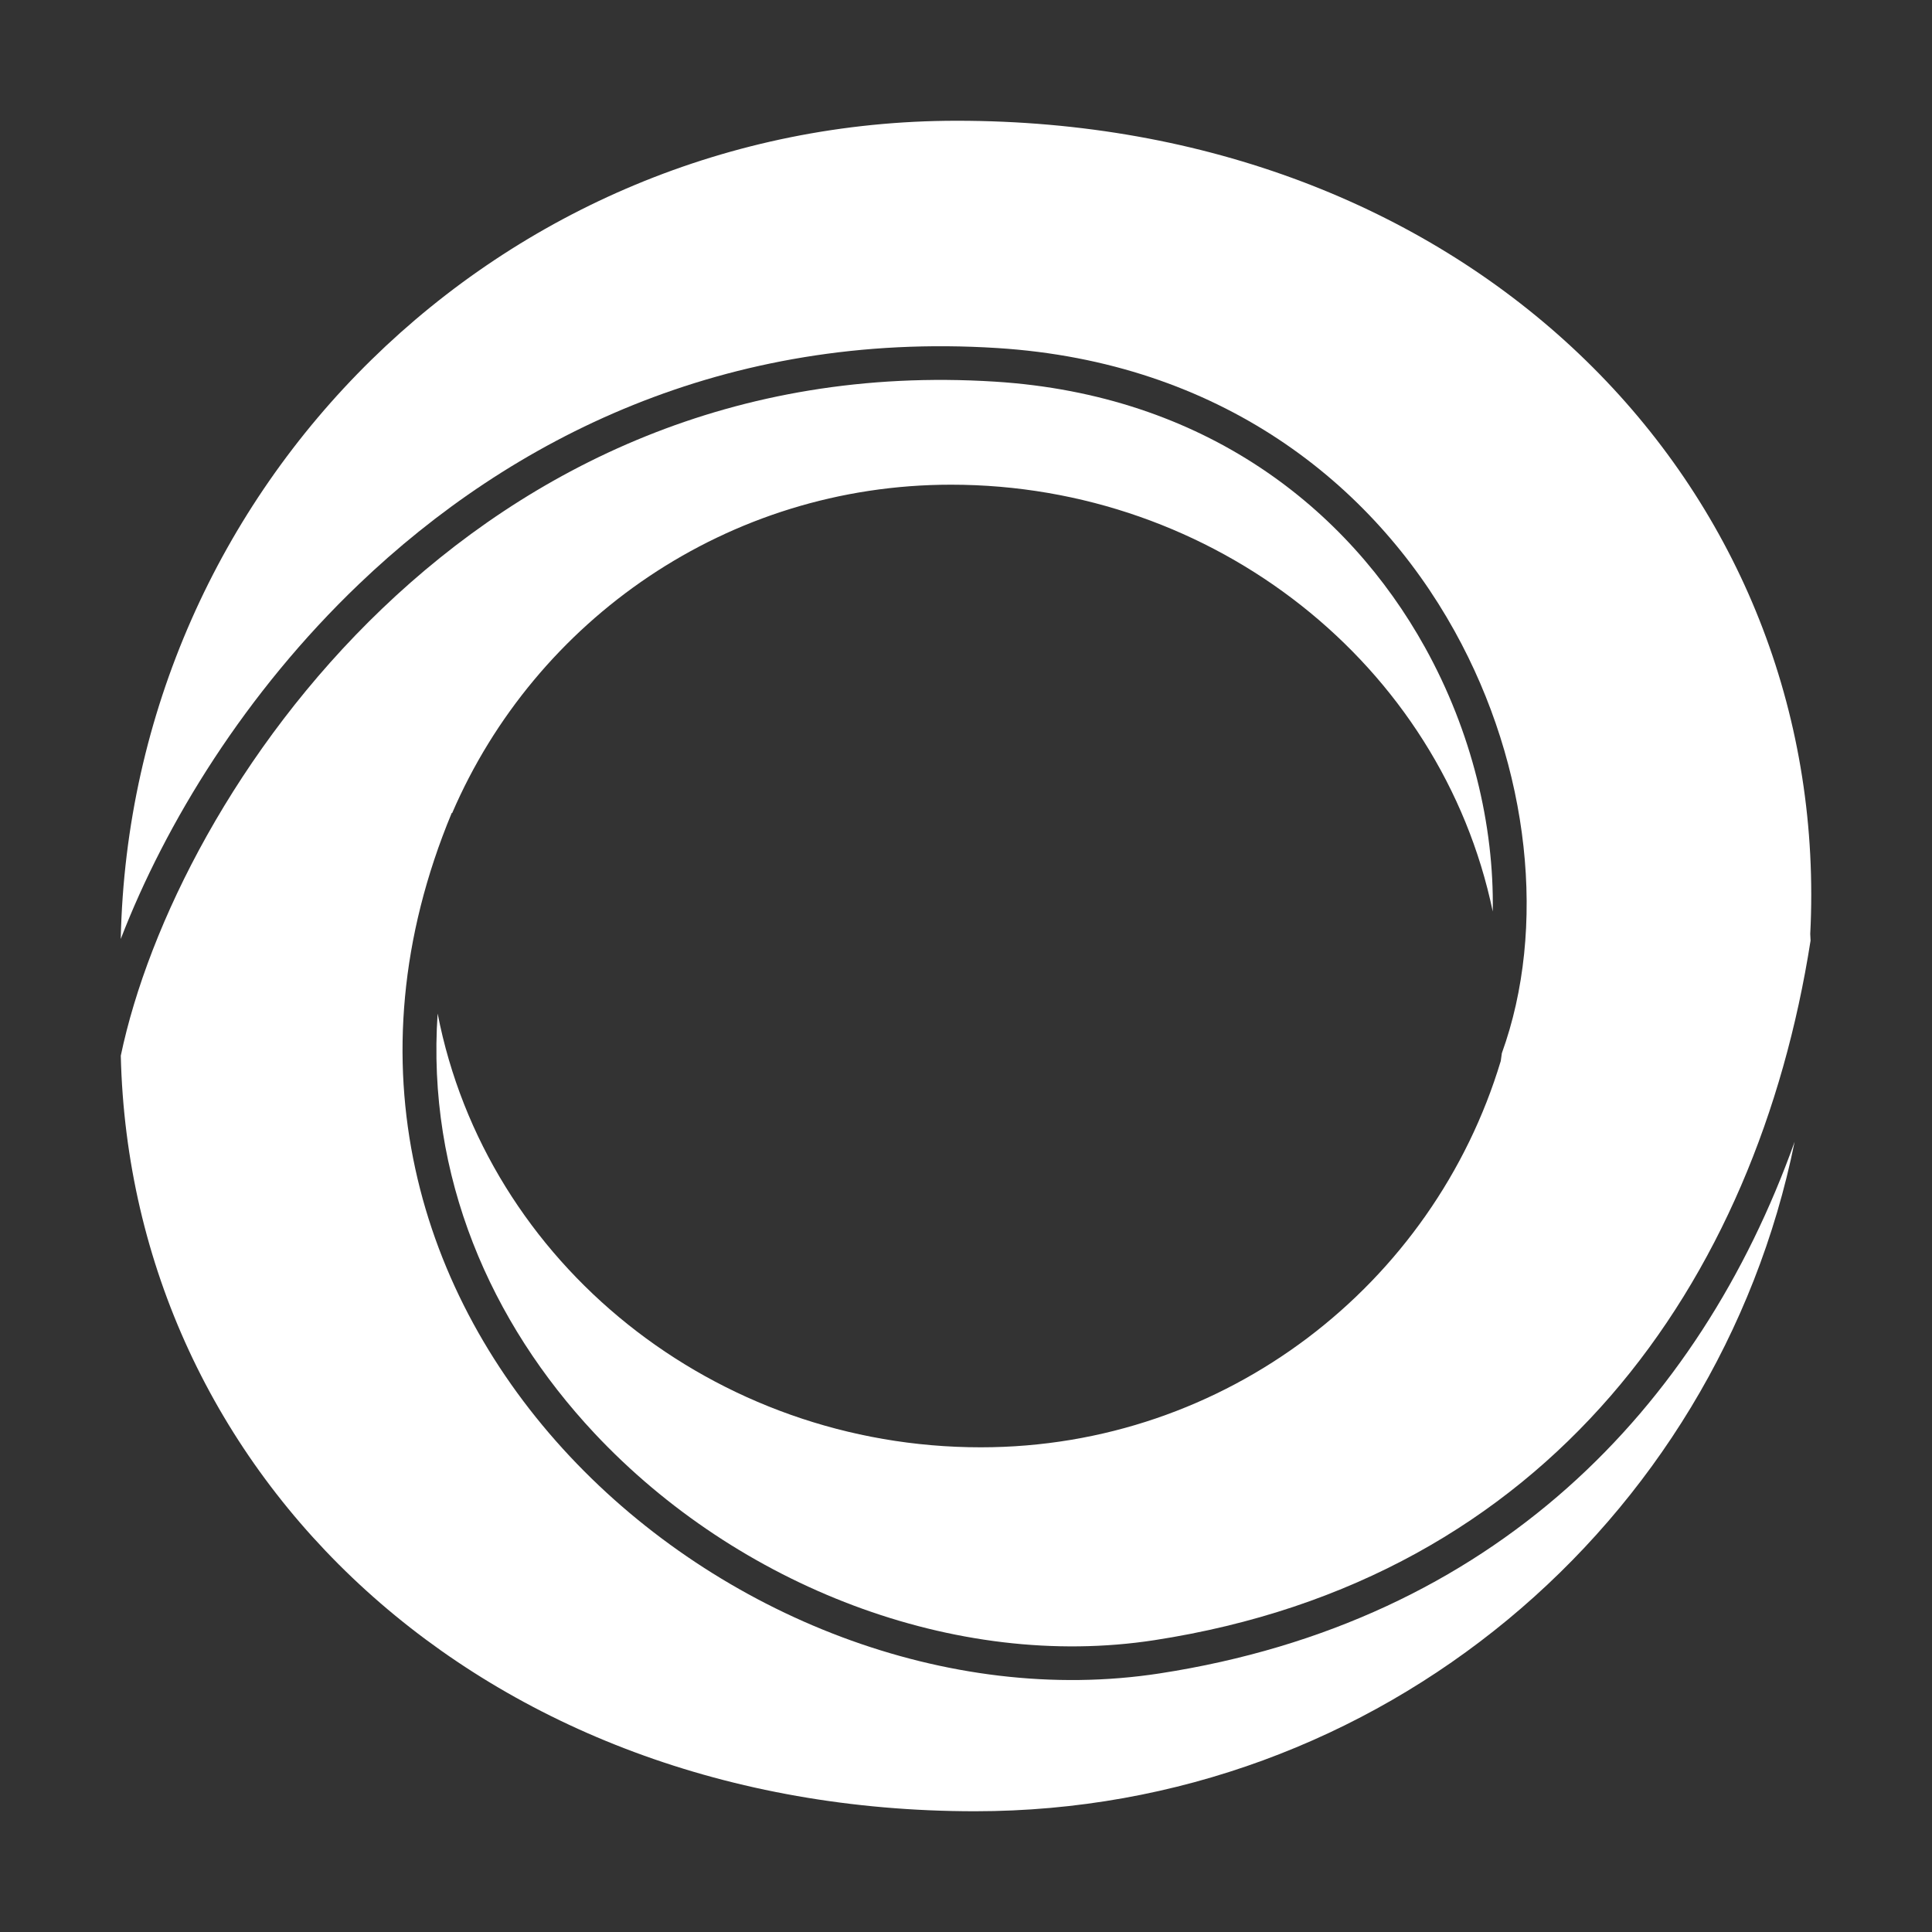 <svg width="48" height="48" viewBox="0 0 48 48" fill="none" xmlns="http://www.w3.org/2000/svg">
<rect x="0" y="0" width="48" height="48" fill="#333333" stroke="none"/>
<path d="M3.001 26.228C3.246 36.636 11.939 45 24.227 45C34.281 45 42.667 37.856 44.587 28.366C42.22 34.987 37.129 40.296 28.807 41.576C23.556 42.384 17.878 40.151 14.156 36.181C10.42 32.196 8.631 26.432 11.224 20.196L11.234 20.2C13.302 15.401 18.073 12.042 23.63 12.042C30.17 12.042 35.807 16.513 37.087 22.646C37.123 20.499 36.565 18.177 35.402 16.081C33.481 12.619 29.925 9.81 24.722 9.482C18.239 9.072 13.148 11.628 9.5 15.116C5.867 18.59 3.682 22.974 3.001 26.228Z" fill="white"/>
<path d="M37.313 26.166C37.306 26.23 37.296 26.294 37.286 26.36C35.614 31.913 30.462 35.958 24.366 35.958C17.764 35.958 12.082 31.403 10.873 25.181C10.597 29.228 12.189 32.856 14.771 35.611C18.327 39.404 23.735 41.51 28.678 40.75C38.503 39.238 43.651 31.877 44.983 23.369C44.98 23.313 44.978 23.256 44.975 23.2C44.992 22.877 45 22.552 45 22.226C45 11.608 36.234 3 23.769 3C12.446 3 3.239 12.061 3 23.329C4.116 20.438 6.099 17.208 8.917 14.513C12.704 10.892 18.017 8.22 24.776 8.647C30.292 8.995 34.092 11.989 36.138 15.677C38.019 19.066 38.433 23.071 37.313 26.166Z" fill="white"/>
</svg>
